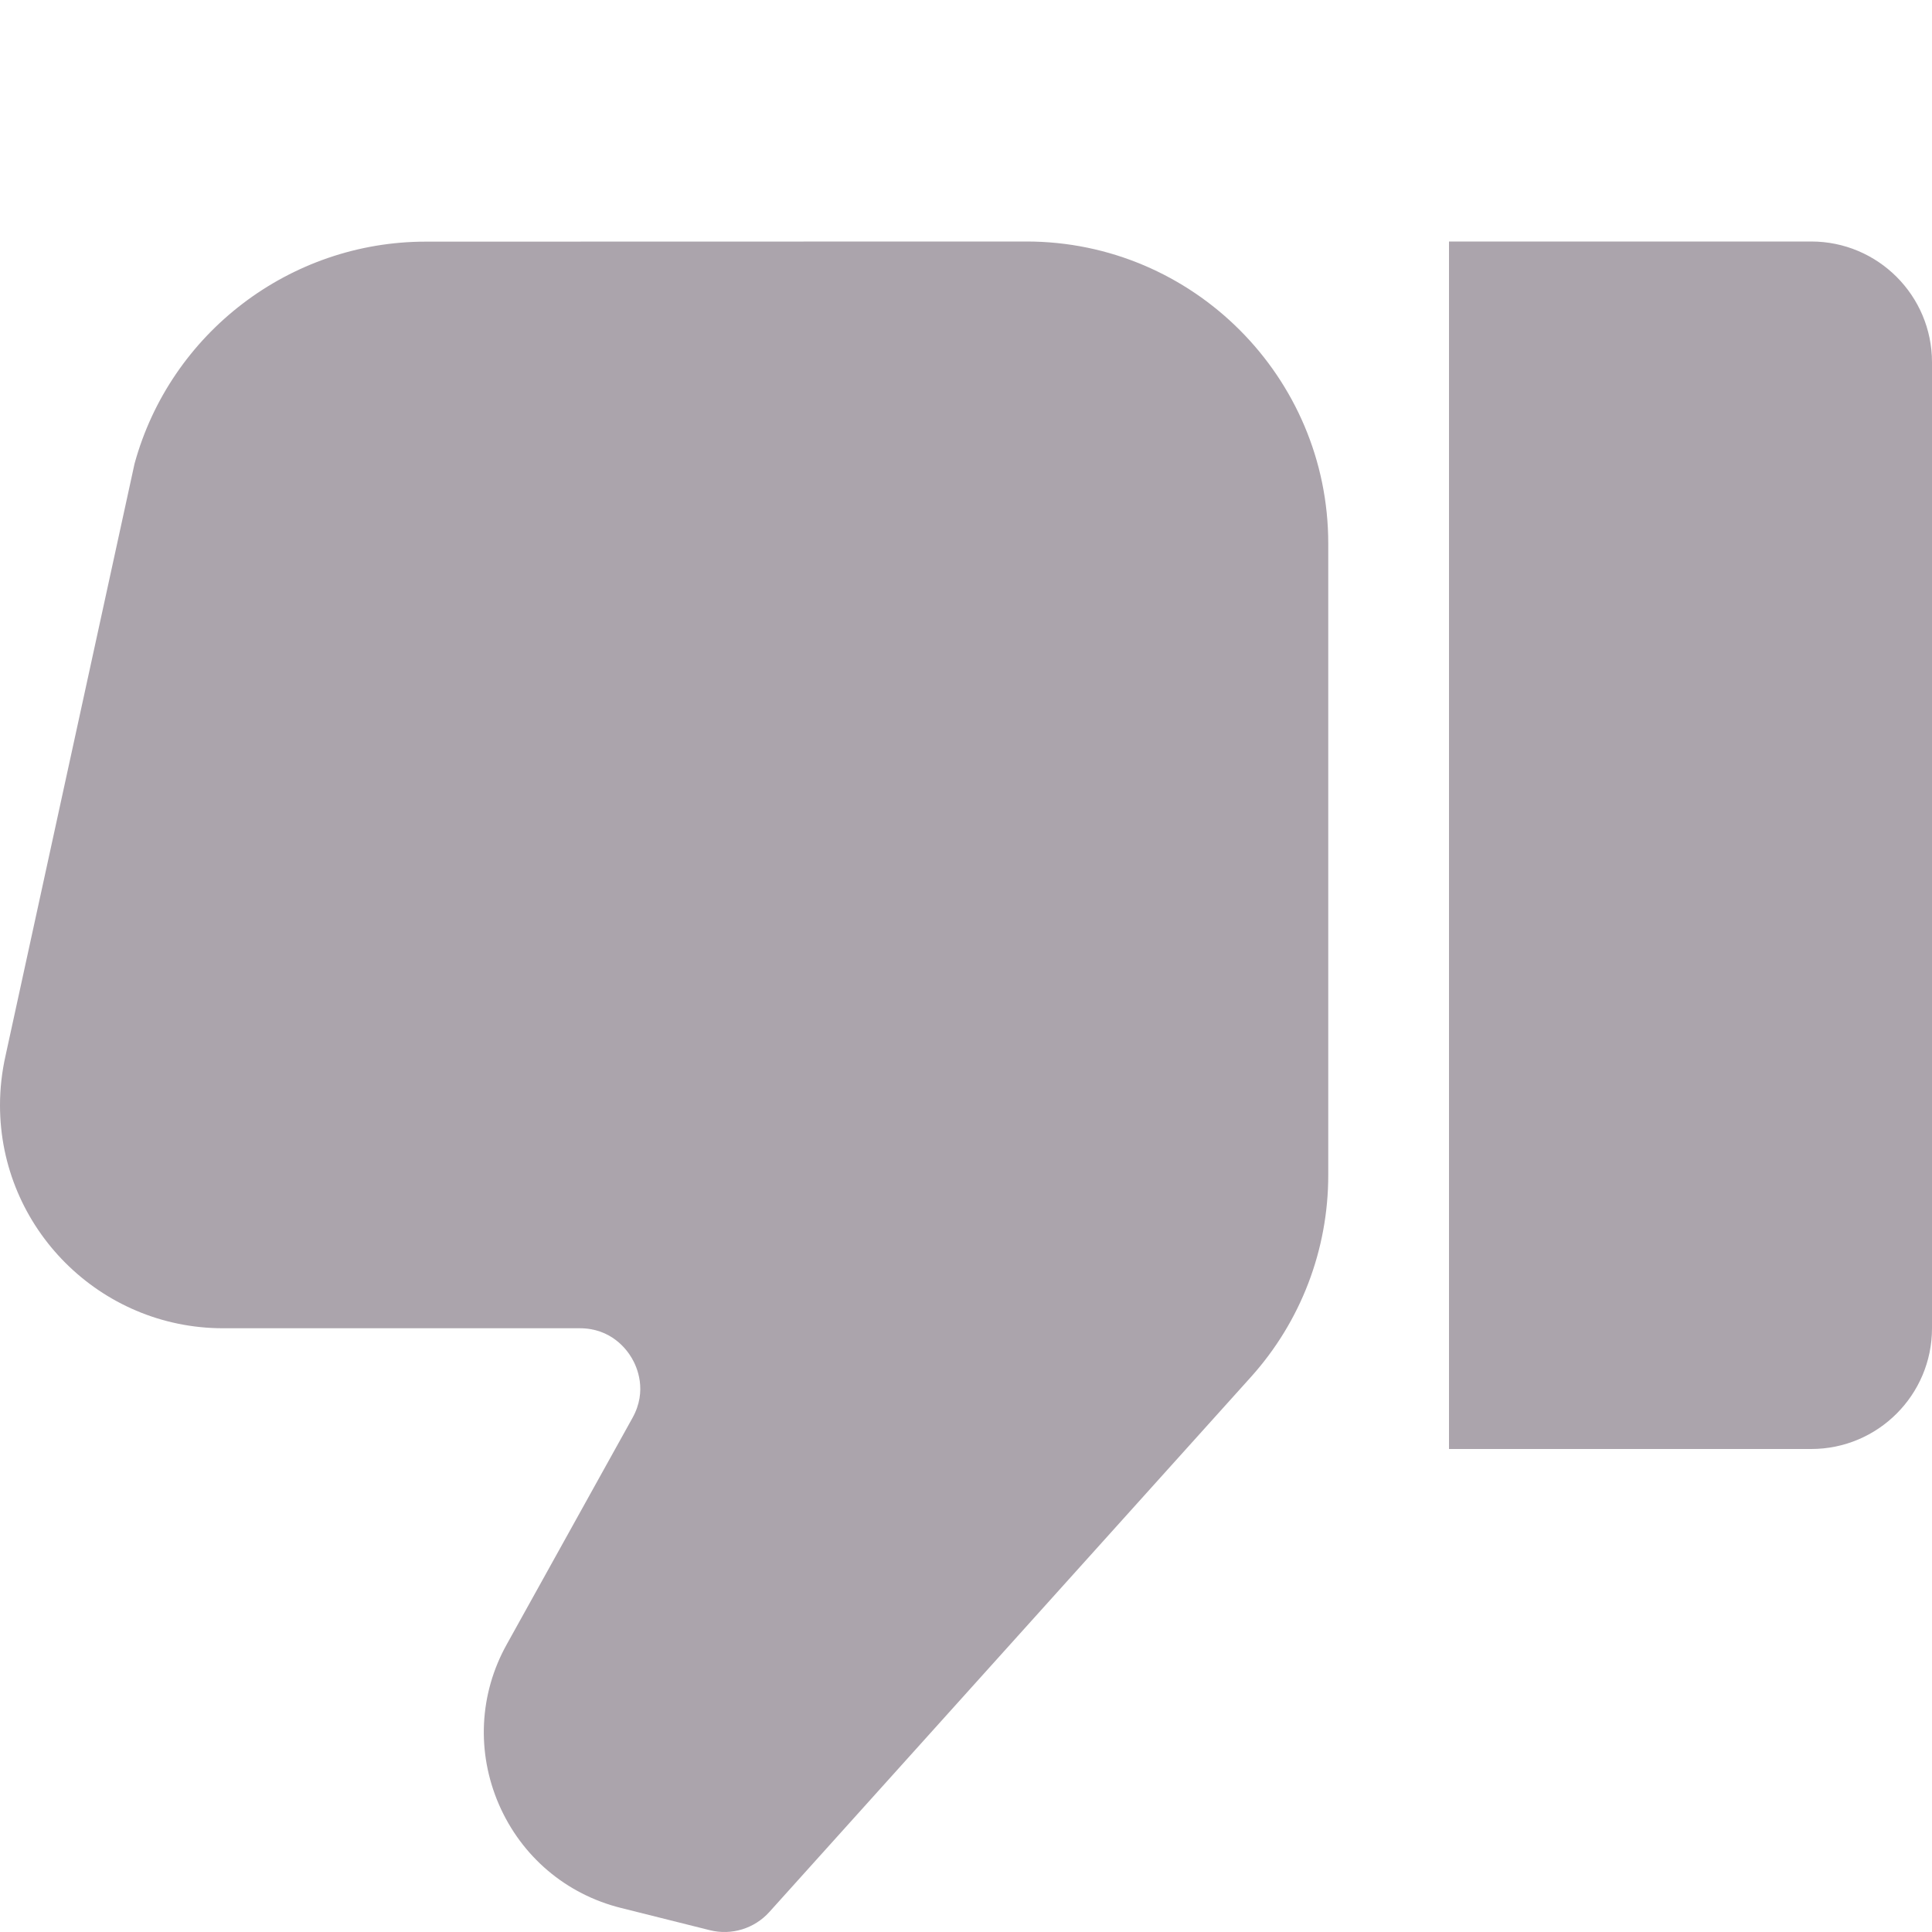 <svg width="14" height="14" viewBox="0 0 14 14" fill="none" xmlns="http://www.w3.org/2000/svg">
<path fill-rule="evenodd" clip-rule="evenodd" d="M4.201 9.625H1.616L1.616 9.625C0.725 9.625 7.62939e-06 8.9 7.62939e-06 8.009C7.62939e-06 7.887 0.014 7.765 0.041 7.646L0.975 3.36C1.235 2.412 2.102 1.751 3.085 1.751L7.438 1.75C8.644 1.75 9.625 2.732 9.625 3.938V8.516C9.625 9.057 9.426 9.577 9.064 9.979L5.575 13.855C5.466 13.976 5.3 14.026 5.144 13.987L4.501 13.826C4.102 13.727 3.779 13.453 3.615 13.075C3.452 12.698 3.472 12.275 3.672 11.916L4.583 10.275C4.693 10.078 4.616 9.905 4.578 9.841C4.54 9.776 4.427 9.625 4.201 9.625ZM14 2.625V9.625C14 10.108 13.608 10.5 13.125 10.5H10.5V1.75H13.125C13.608 1.75 14 2.142 14 2.625Z" fill="#ABA4AC"/>
</svg>
